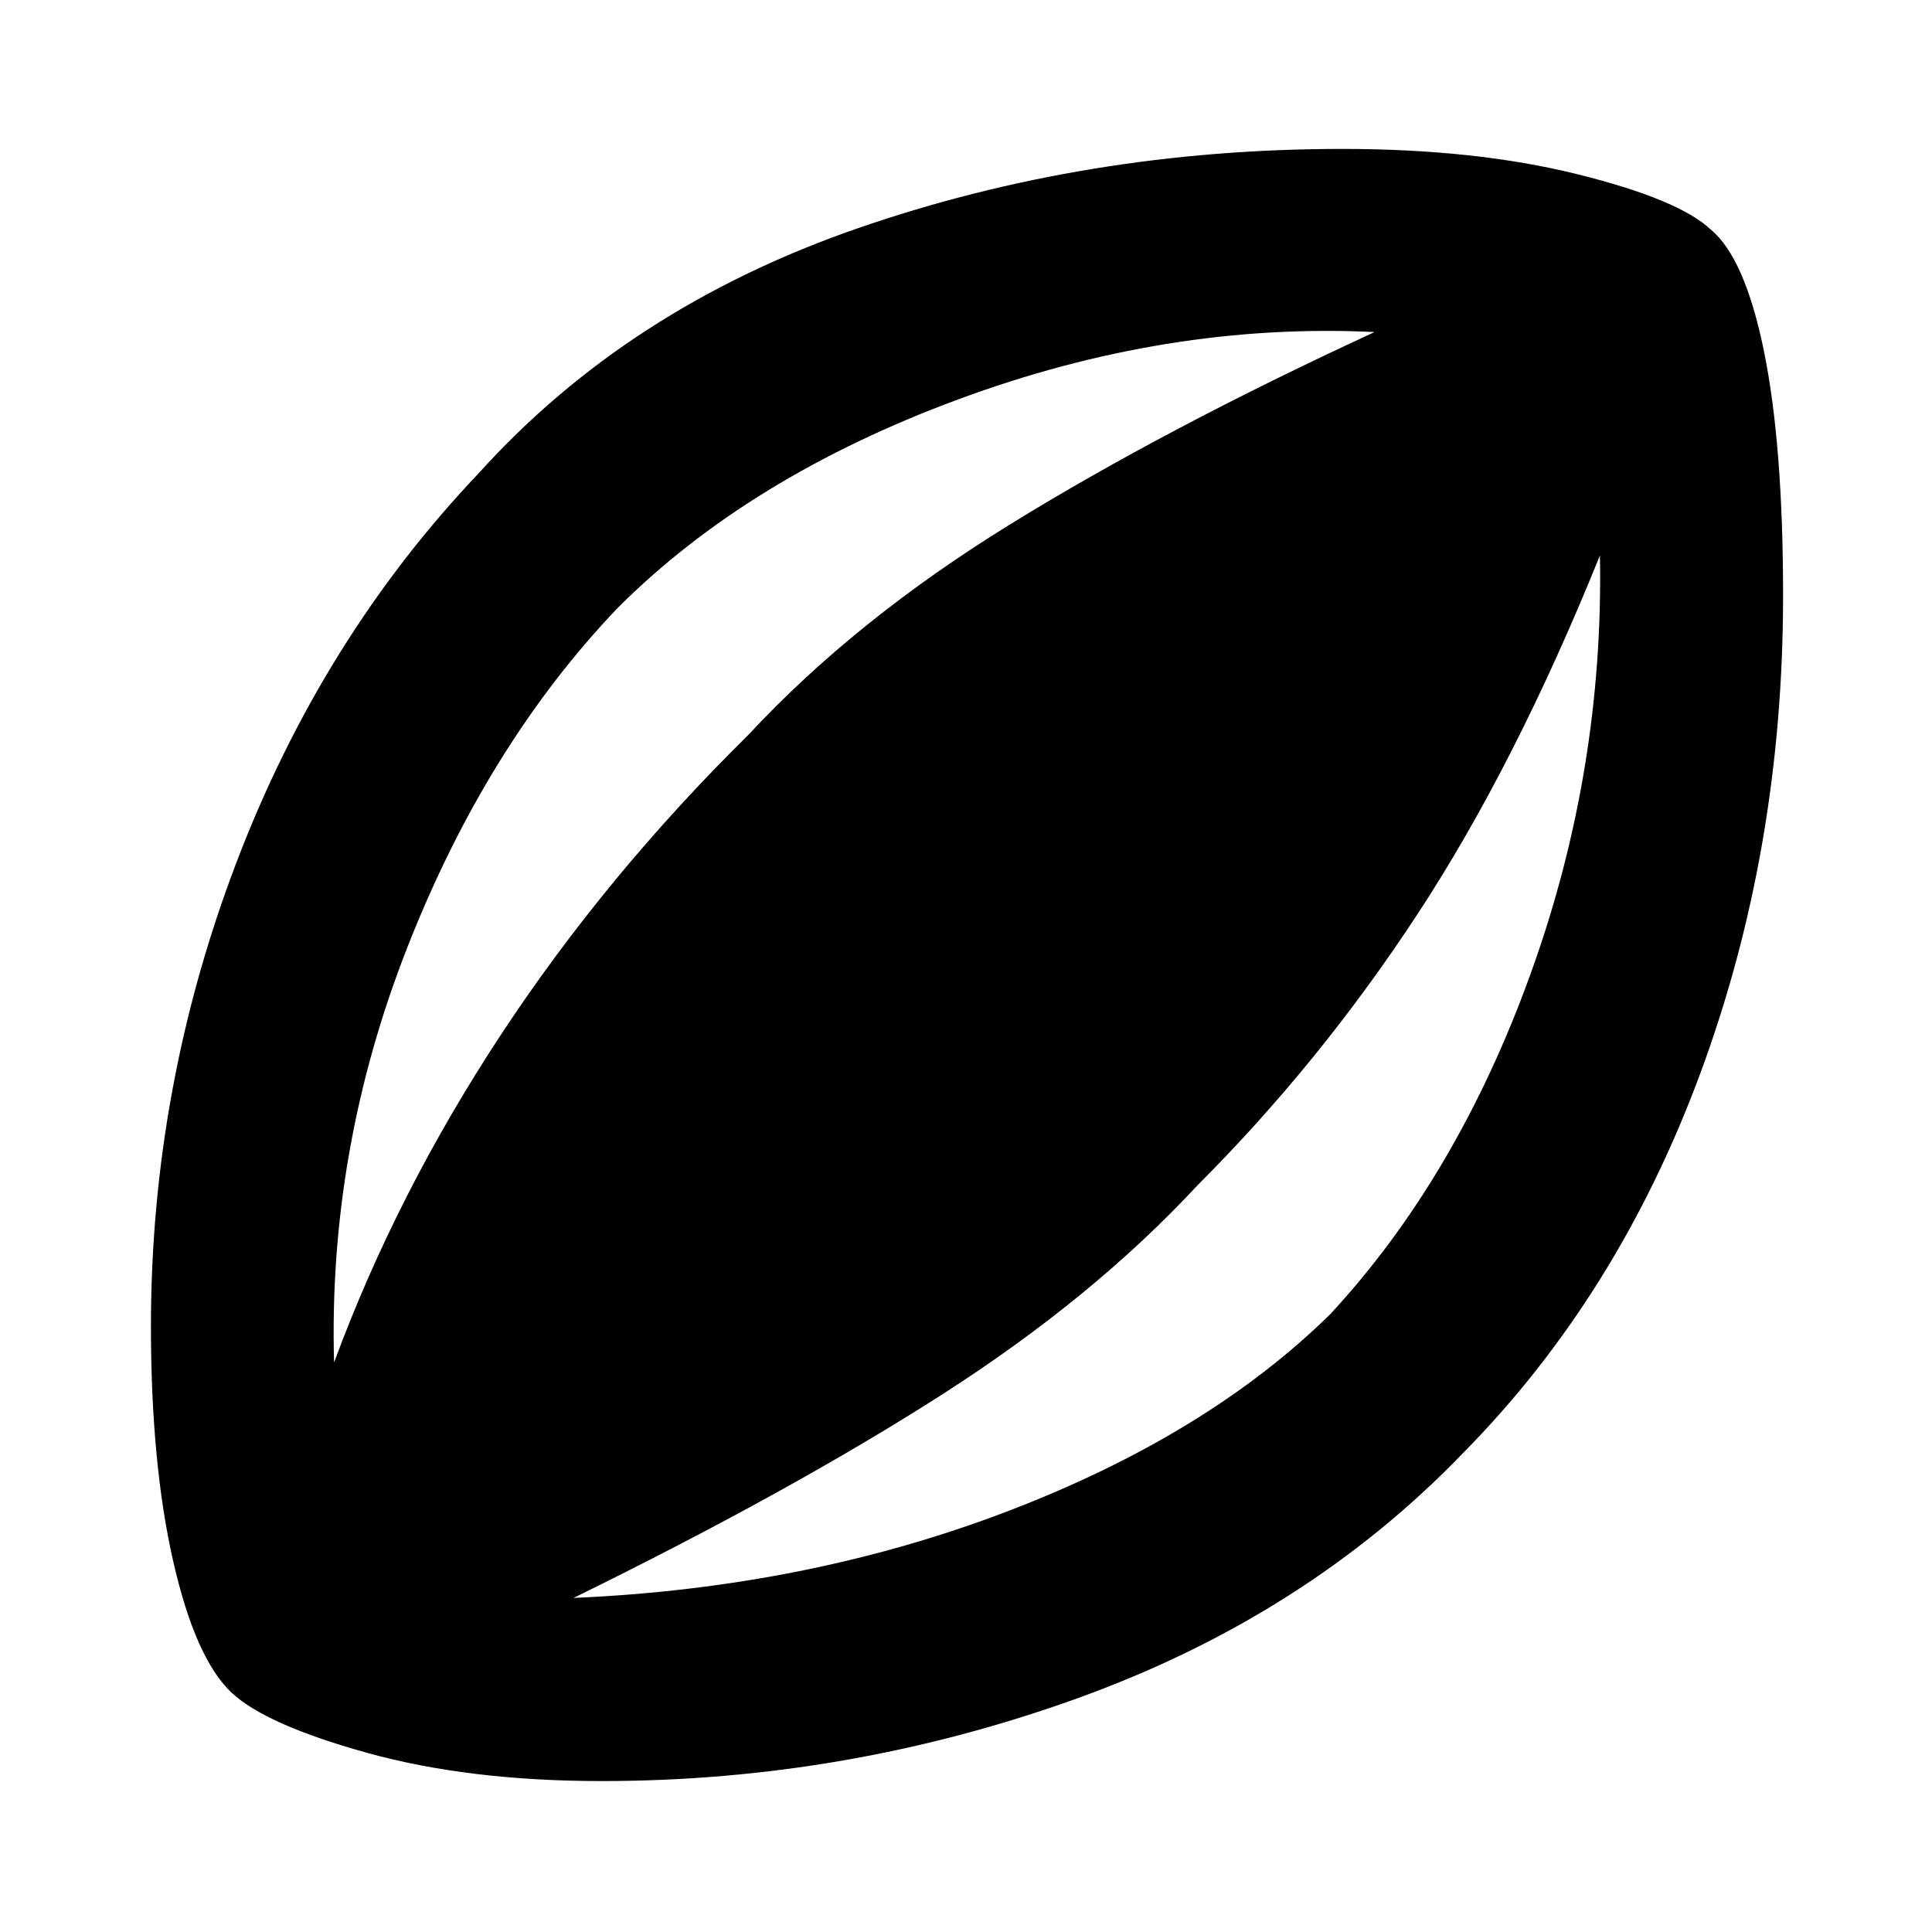 <svg xmlns="http://www.w3.org/2000/svg" height="48" width="48"><path d="M14.95 44.25Q11.65 44.25 9.125 43.55Q6.6 42.85 5.75 42.05Q4.85 41.2 4.3 38.775Q3.75 36.35 3.75 32.95Q3.75 27 5.875 21.425Q8 15.85 11.9 11.75Q15.6 7.65 21.3 5.675Q27 3.7 33.35 3.7Q36.65 3.7 39.175 4.325Q41.7 4.95 42.5 5.7Q43.35 6.4 43.825 8.725Q44.3 11.05 44.3 14.8Q44.3 21.1 42.25 26.65Q40.2 32.2 36.35 36.1Q32.45 40.15 26.75 42.2Q21.05 44.25 14.95 44.25ZM8.3 33.85Q9.85 29.65 12.45 25.7Q15.05 21.75 18.6 18.25Q21.25 15.4 25.1 13.025Q28.95 10.65 34.15 8.25Q29 8 23.8 9.925Q18.6 11.85 15.35 15.1Q12.1 18.5 10.125 23.525Q8.15 28.55 8.3 33.85ZM14.25 39.7Q20.05 39.45 25.025 37.55Q30 35.65 33.05 32.65Q36.2 29.25 38.025 24.2Q39.85 19.15 39.75 13.8Q37.65 19 35.225 22.7Q32.8 26.4 29.75 29.45Q27.15 32.25 23.4 34.65Q19.65 37.05 14.25 39.7Z"/></svg>